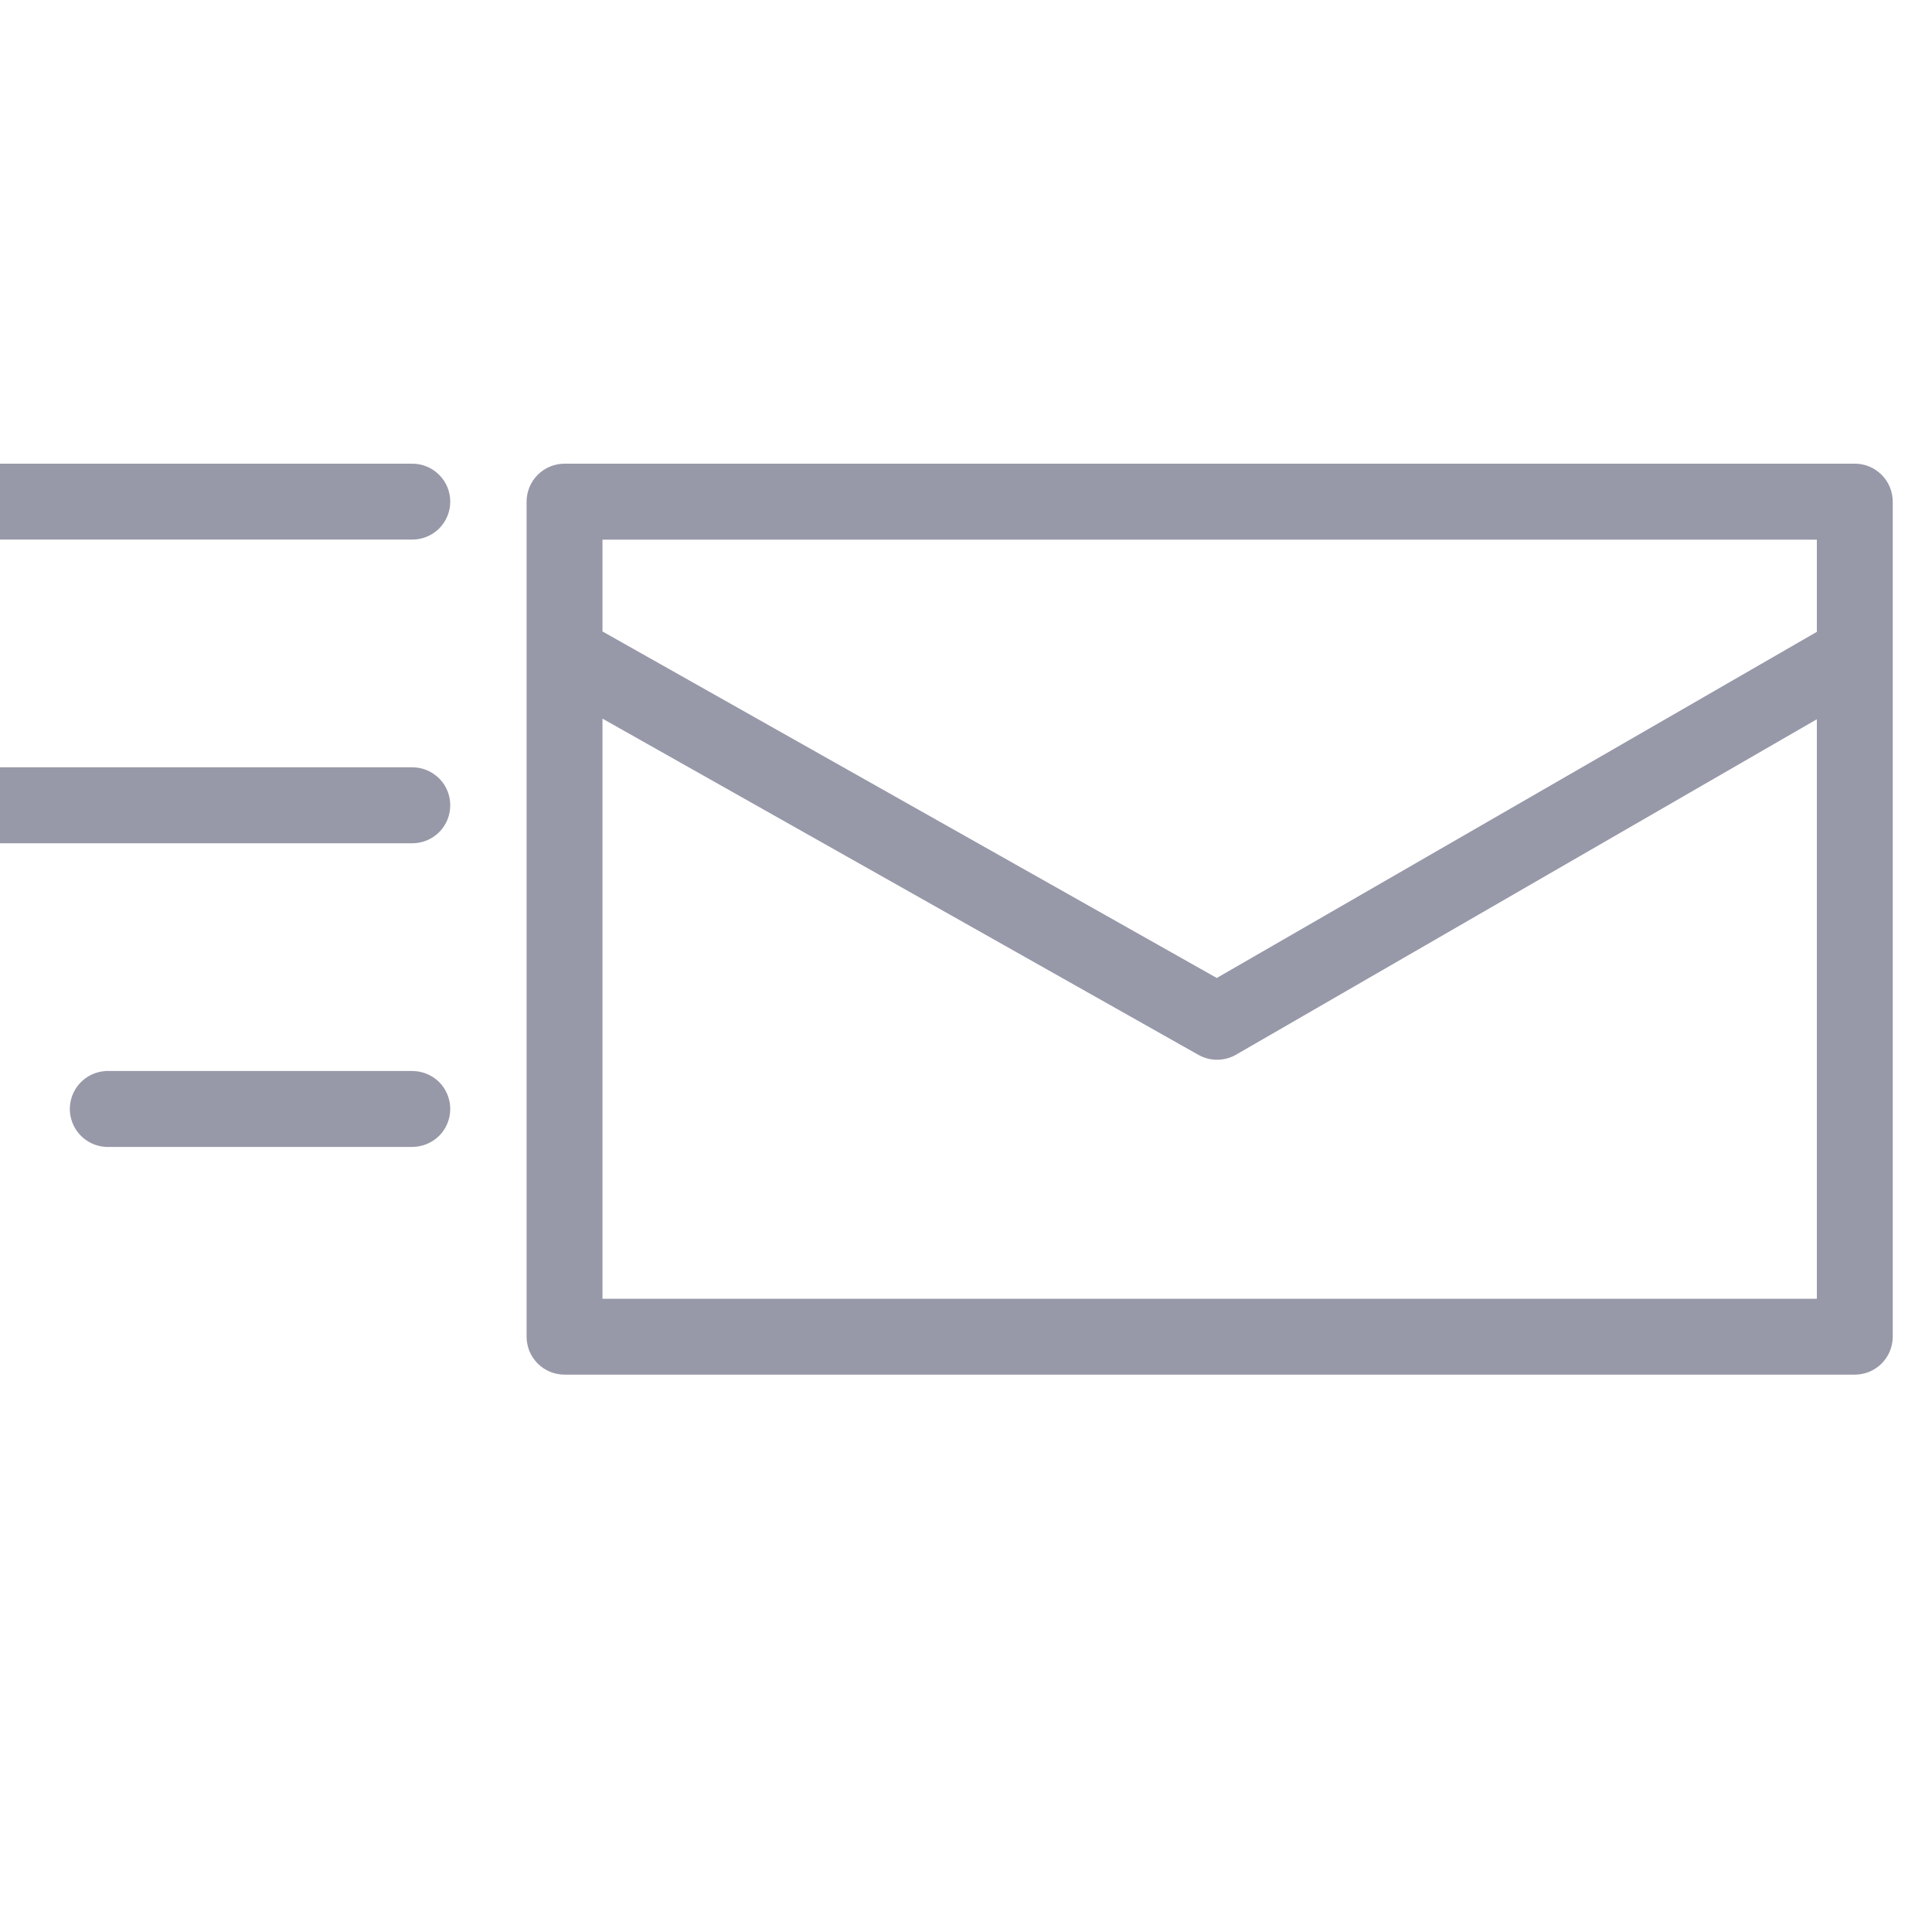 <svg width="25" height="25" viewBox="0 0 25 25" fill="none" xmlns="http://www.w3.org/2000/svg">
<g clip-path="url(#clip0)">
<path d="M7.307 6C7.243 6 7.178 6.012 7.118 6.037C7.059 6.062 7.004 6.098 6.958 6.144C6.912 6.19 6.876 6.244 6.851 6.304C6.827 6.364 6.814 6.428 6.814 6.493V17.295C6.814 17.36 6.827 17.424 6.851 17.484C6.876 17.544 6.912 17.598 6.958 17.644C7.004 17.69 7.058 17.726 7.118 17.751C7.178 17.775 7.243 17.788 7.307 17.788H23.999C24.064 17.788 24.128 17.775 24.188 17.751C24.248 17.726 24.302 17.69 24.348 17.644C24.394 17.598 24.43 17.544 24.455 17.484C24.479 17.424 24.492 17.36 24.492 17.295V6.493C24.492 6.428 24.479 6.364 24.455 6.304C24.43 6.244 24.394 6.19 24.348 6.144C24.302 6.098 24.248 6.062 24.188 6.037C24.128 6.012 24.064 6 23.999 6H7.307ZM7.796 6.983H23.51V8.176L15.745 12.655L7.796 8.171V6.983ZM7.796 9.299L15.506 13.649C15.58 13.691 15.664 13.713 15.749 13.713C15.834 13.713 15.918 13.691 15.992 13.649L23.51 9.307V16.806H7.796V9.299Z" fill="#9798A8"/>
<path d="M-2.509 6C-2.639 6 -2.764 6.052 -2.856 6.144C-2.948 6.236 -3 6.361 -3 6.491C-3 6.622 -2.948 6.746 -2.856 6.839C-2.764 6.931 -2.639 6.982 -2.509 6.982H5.335C5.465 6.982 5.59 6.931 5.682 6.839C5.775 6.746 5.826 6.622 5.826 6.491C5.826 6.361 5.775 6.236 5.682 6.144C5.59 6.052 5.465 6 5.335 6H-2.509Z" fill="#9798A8"/>
<path d="M-0.544 9.929C-0.674 9.929 -0.799 9.981 -0.891 10.073C-0.984 10.165 -1.035 10.29 -1.035 10.421C-1.035 10.551 -0.984 10.676 -0.891 10.768C-0.799 10.86 -0.674 10.912 -0.544 10.912H5.335C5.465 10.912 5.59 10.86 5.683 10.768C5.775 10.676 5.826 10.551 5.826 10.421C5.826 10.29 5.775 10.165 5.683 10.073C5.59 9.981 5.465 9.929 5.335 9.929H-0.544Z" fill="#9798A8"/>
<path d="M1.37 13.859C1.24 13.866 1.117 13.924 1.03 14.021C0.943 14.117 0.898 14.245 0.904 14.375C0.911 14.505 0.969 14.628 1.066 14.715C1.163 14.802 1.29 14.848 1.42 14.841H5.335C5.465 14.841 5.59 14.789 5.683 14.697C5.775 14.605 5.826 14.48 5.826 14.35C5.826 14.22 5.775 14.095 5.683 14.002C5.59 13.91 5.465 13.859 5.335 13.859H1.42C1.404 13.858 1.387 13.858 1.37 13.859V13.859Z" fill="#9798A8"/>
</g>
<defs>
<clipPath id="clip0">
<rect width="25" height="25" fill="white"/>
</clipPath>
</defs>
</svg>
